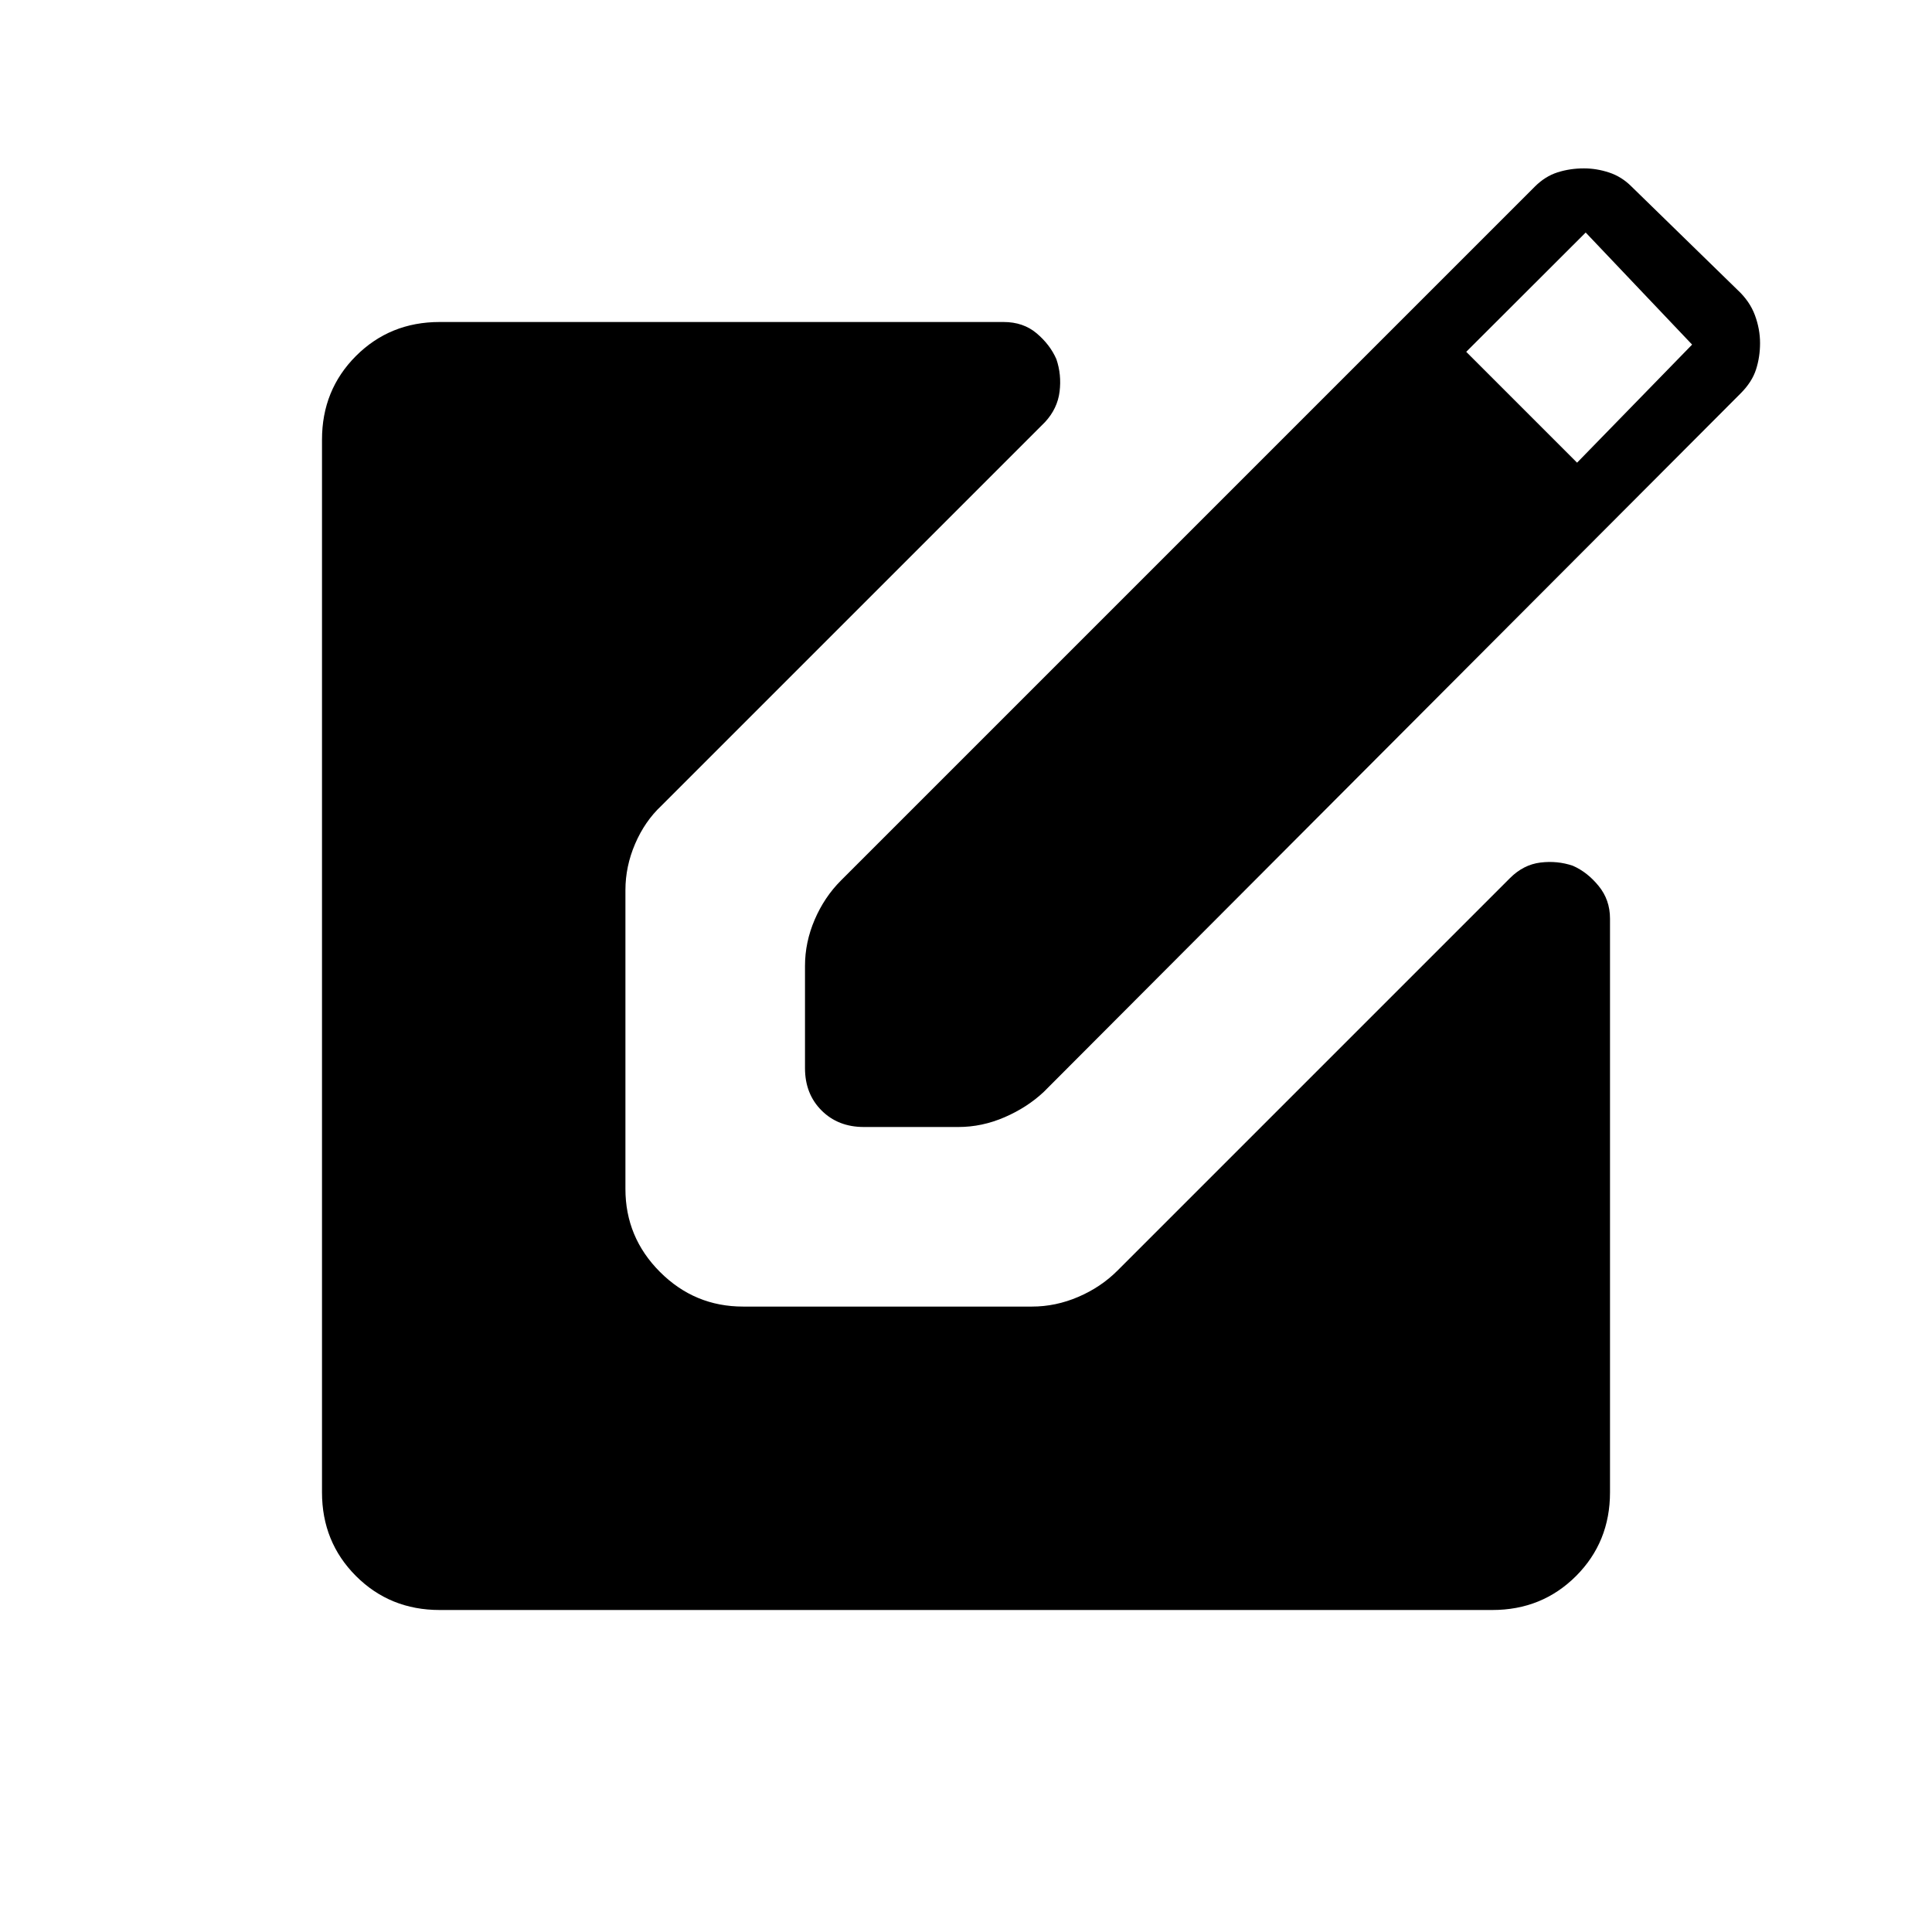 <svg xmlns="http://www.w3.org/2000/svg" height="40" viewBox="0 -960 960 960" width="40"><path d="M429.23-400q-12.79 0-21.01-8.22-8.22-8.22-8.22-21.01v-50.8q0-11.79 4.82-23.01 4.82-11.22 13.05-19.45l344.77-344.77q5.13-5.13 11.31-7.1 6.18-1.97 13.13-1.97 6.25 0 12.47 2.05 6.22 2.05 11.09 6.92l52.72 51.41q6.08 5.64 8.64 12.55 2.56 6.91 2.56 13.86 0 6.95-2.01 13.17t-7.65 11.86L518.64-417.44q-8.23 7.72-19.45 12.58-11.22 4.86-23.01 4.86h-46.95Zm354.41-330.1 57.16-58.67-52.88-55.69-59.36 59.28 55.08 55.08ZM218.46-160q-24.69 0-41.58-16.88Q160-193.77 160-218.46v-523.08q0-24.69 16.88-41.58Q193.77-800 218.46-800h280.21q9.79 0 16.43 5.62 6.64 5.61 9.8 12.82 2.64 7.71 1.6 16.15-1.04 8.44-7.24 15.15L328.64-559.64q-8.23 7.72-13.05 18.93-4.82 11.22-4.82 23.02v148.46q0 24.08 17.19 41.27 17.19 17.19 41.27 17.19h143.56q11.8 0 23.02-4.82 11.22-4.82 19.45-13.05l195-195q6.71-6.72 15.15-7.76 8.44-1.04 16.15 1.6 7.21 3.16 12.82 10.06 5.62 6.89 5.62 16.18v285.1q0 24.69-16.88 41.58Q766.23-160 741.54-160H218.46Z"/></svg>